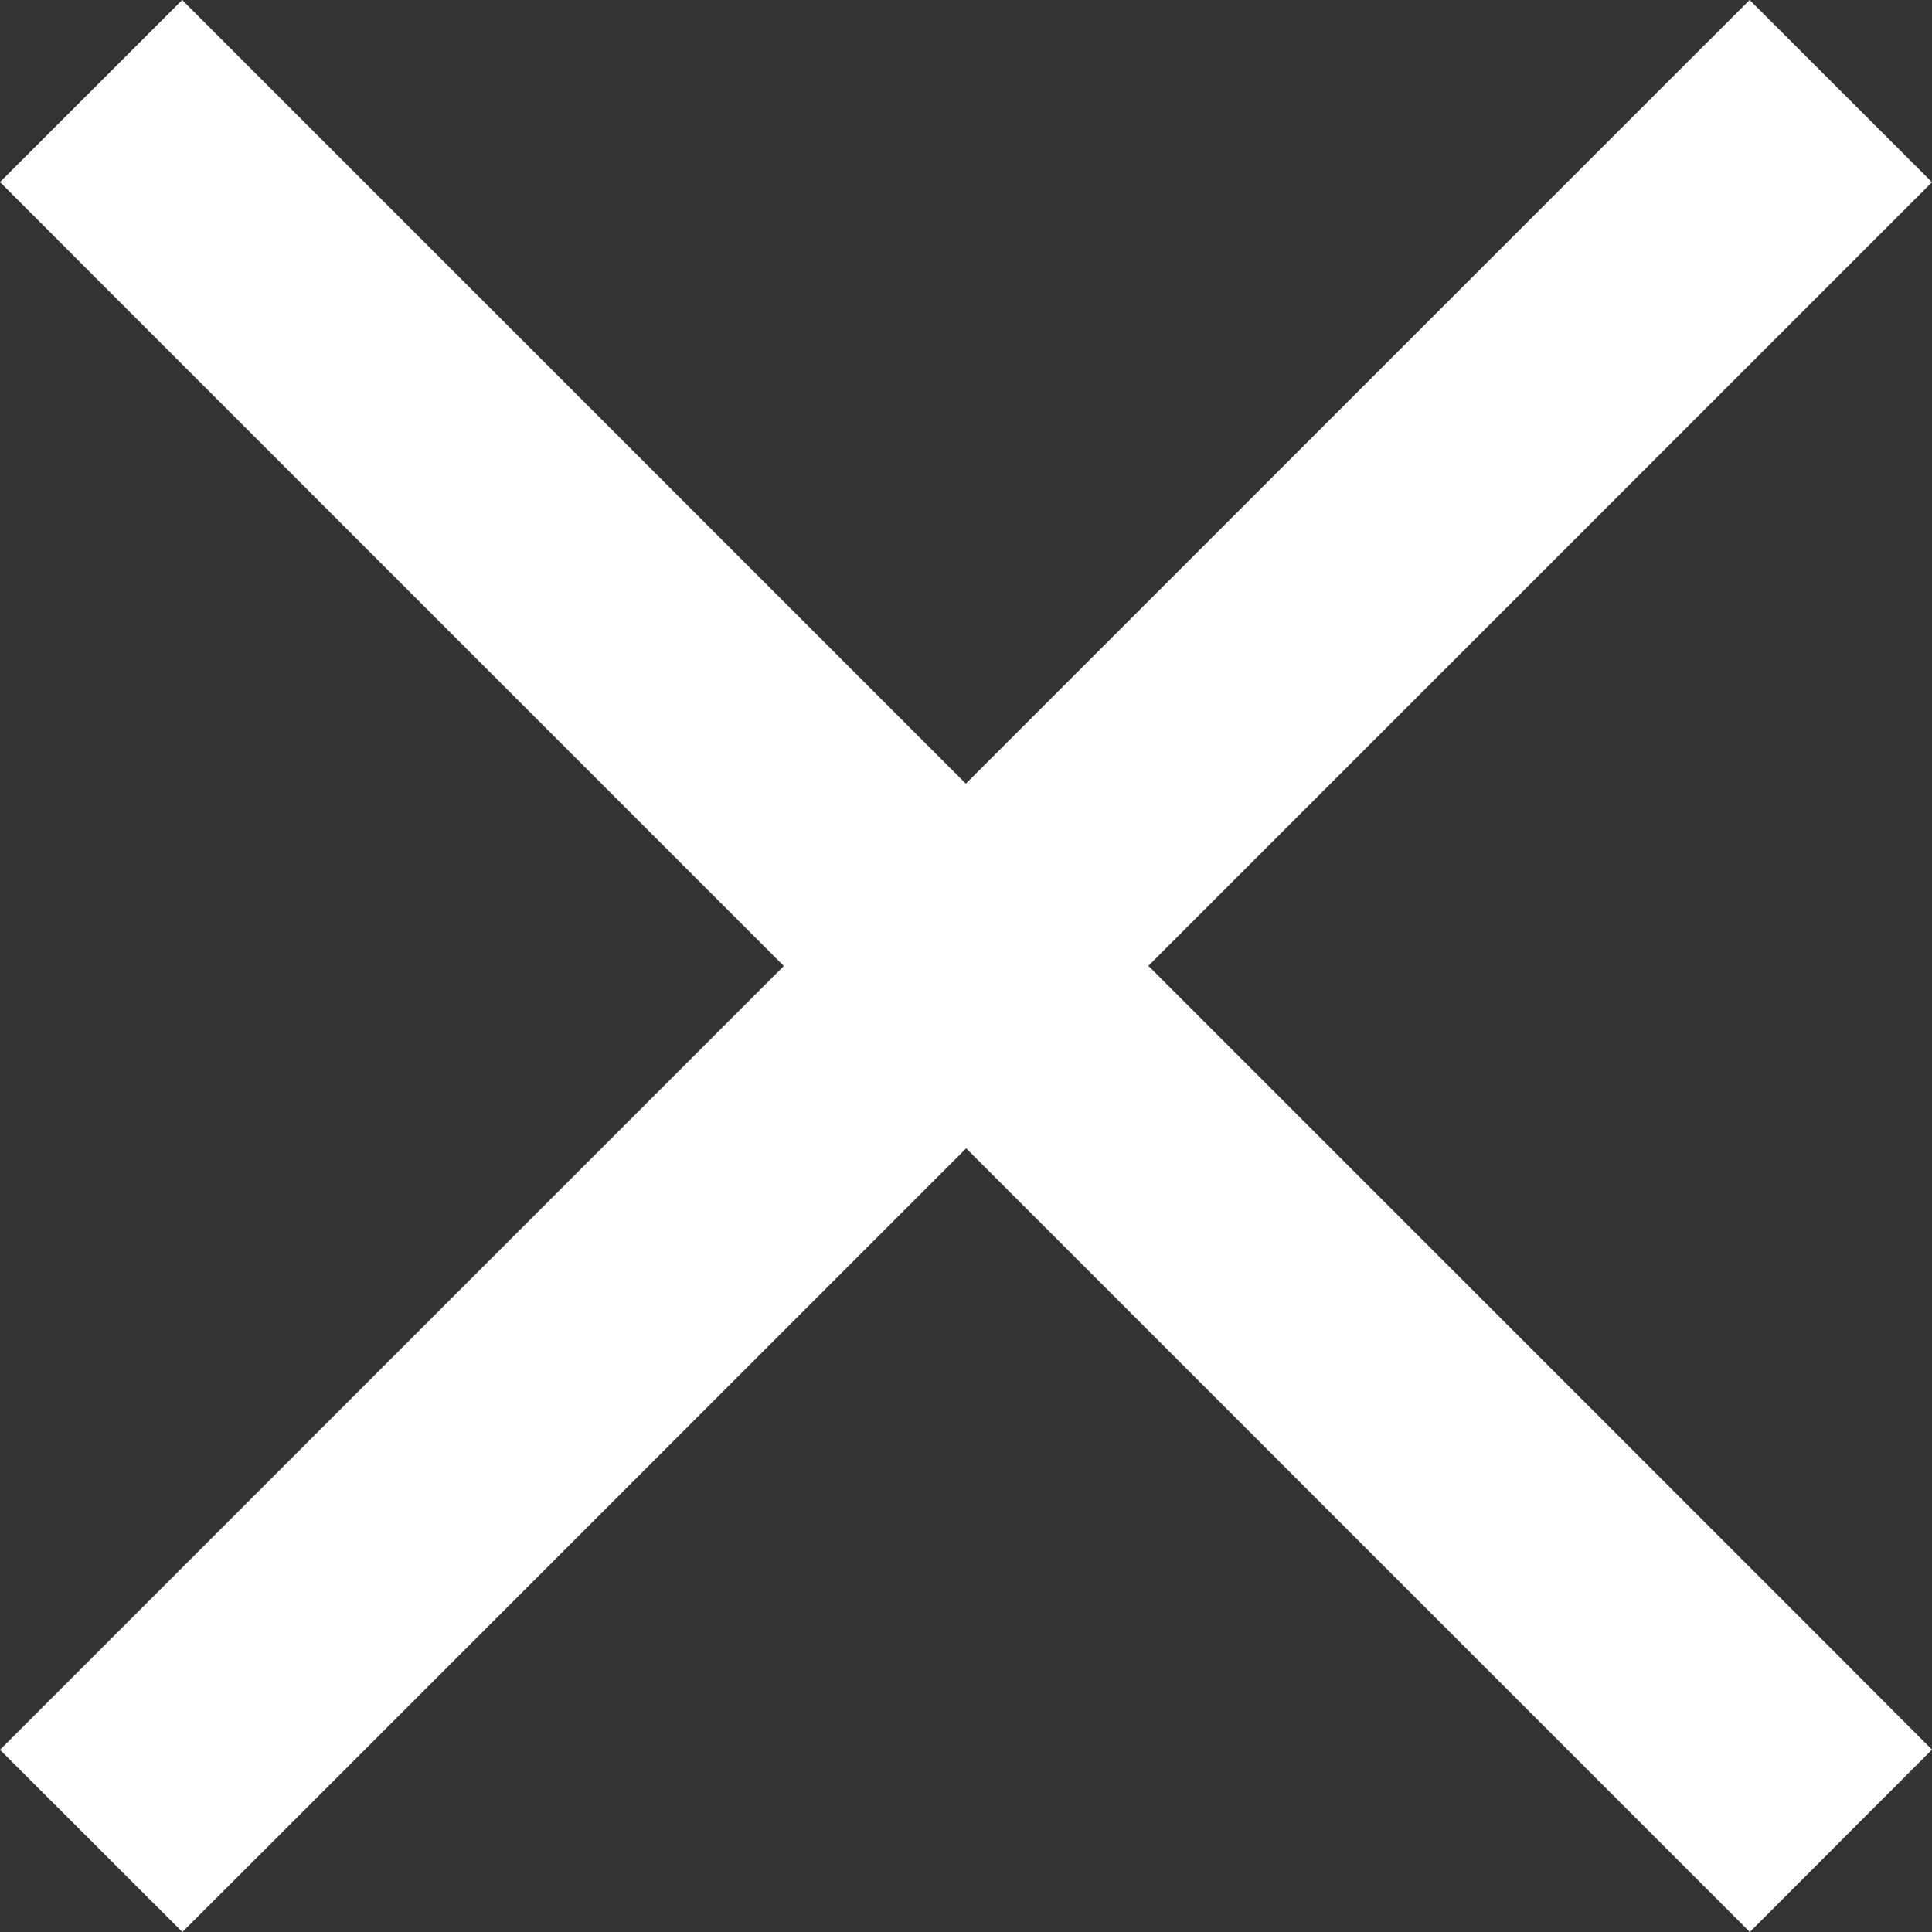 <svg role="img" aria-labelledby="algc-top-search-close" xmlns="http://www.w3.org/2000/svg" viewBox="0 0 13 13">
  <rect x="0" y="0" width="13" height="13" fill="#333333" stroke="none"/>
  <title id="algc-top-search-close">Close search input</title>
  <path d="M5.274 6.5L.614 1.84 0 1.225 1.226 0l.613.613 4.66 4.66 4.66-4.66.614-.613L13 1.226l-.613.613-4.66 4.66 4.66 4.66.613.614L11.774 13l-.613-.613-4.66-4.66-4.66 4.66-.614.613L0 11.774l.613-.613" fill="#FFF" fill-rule="evenodd" />
</svg>
